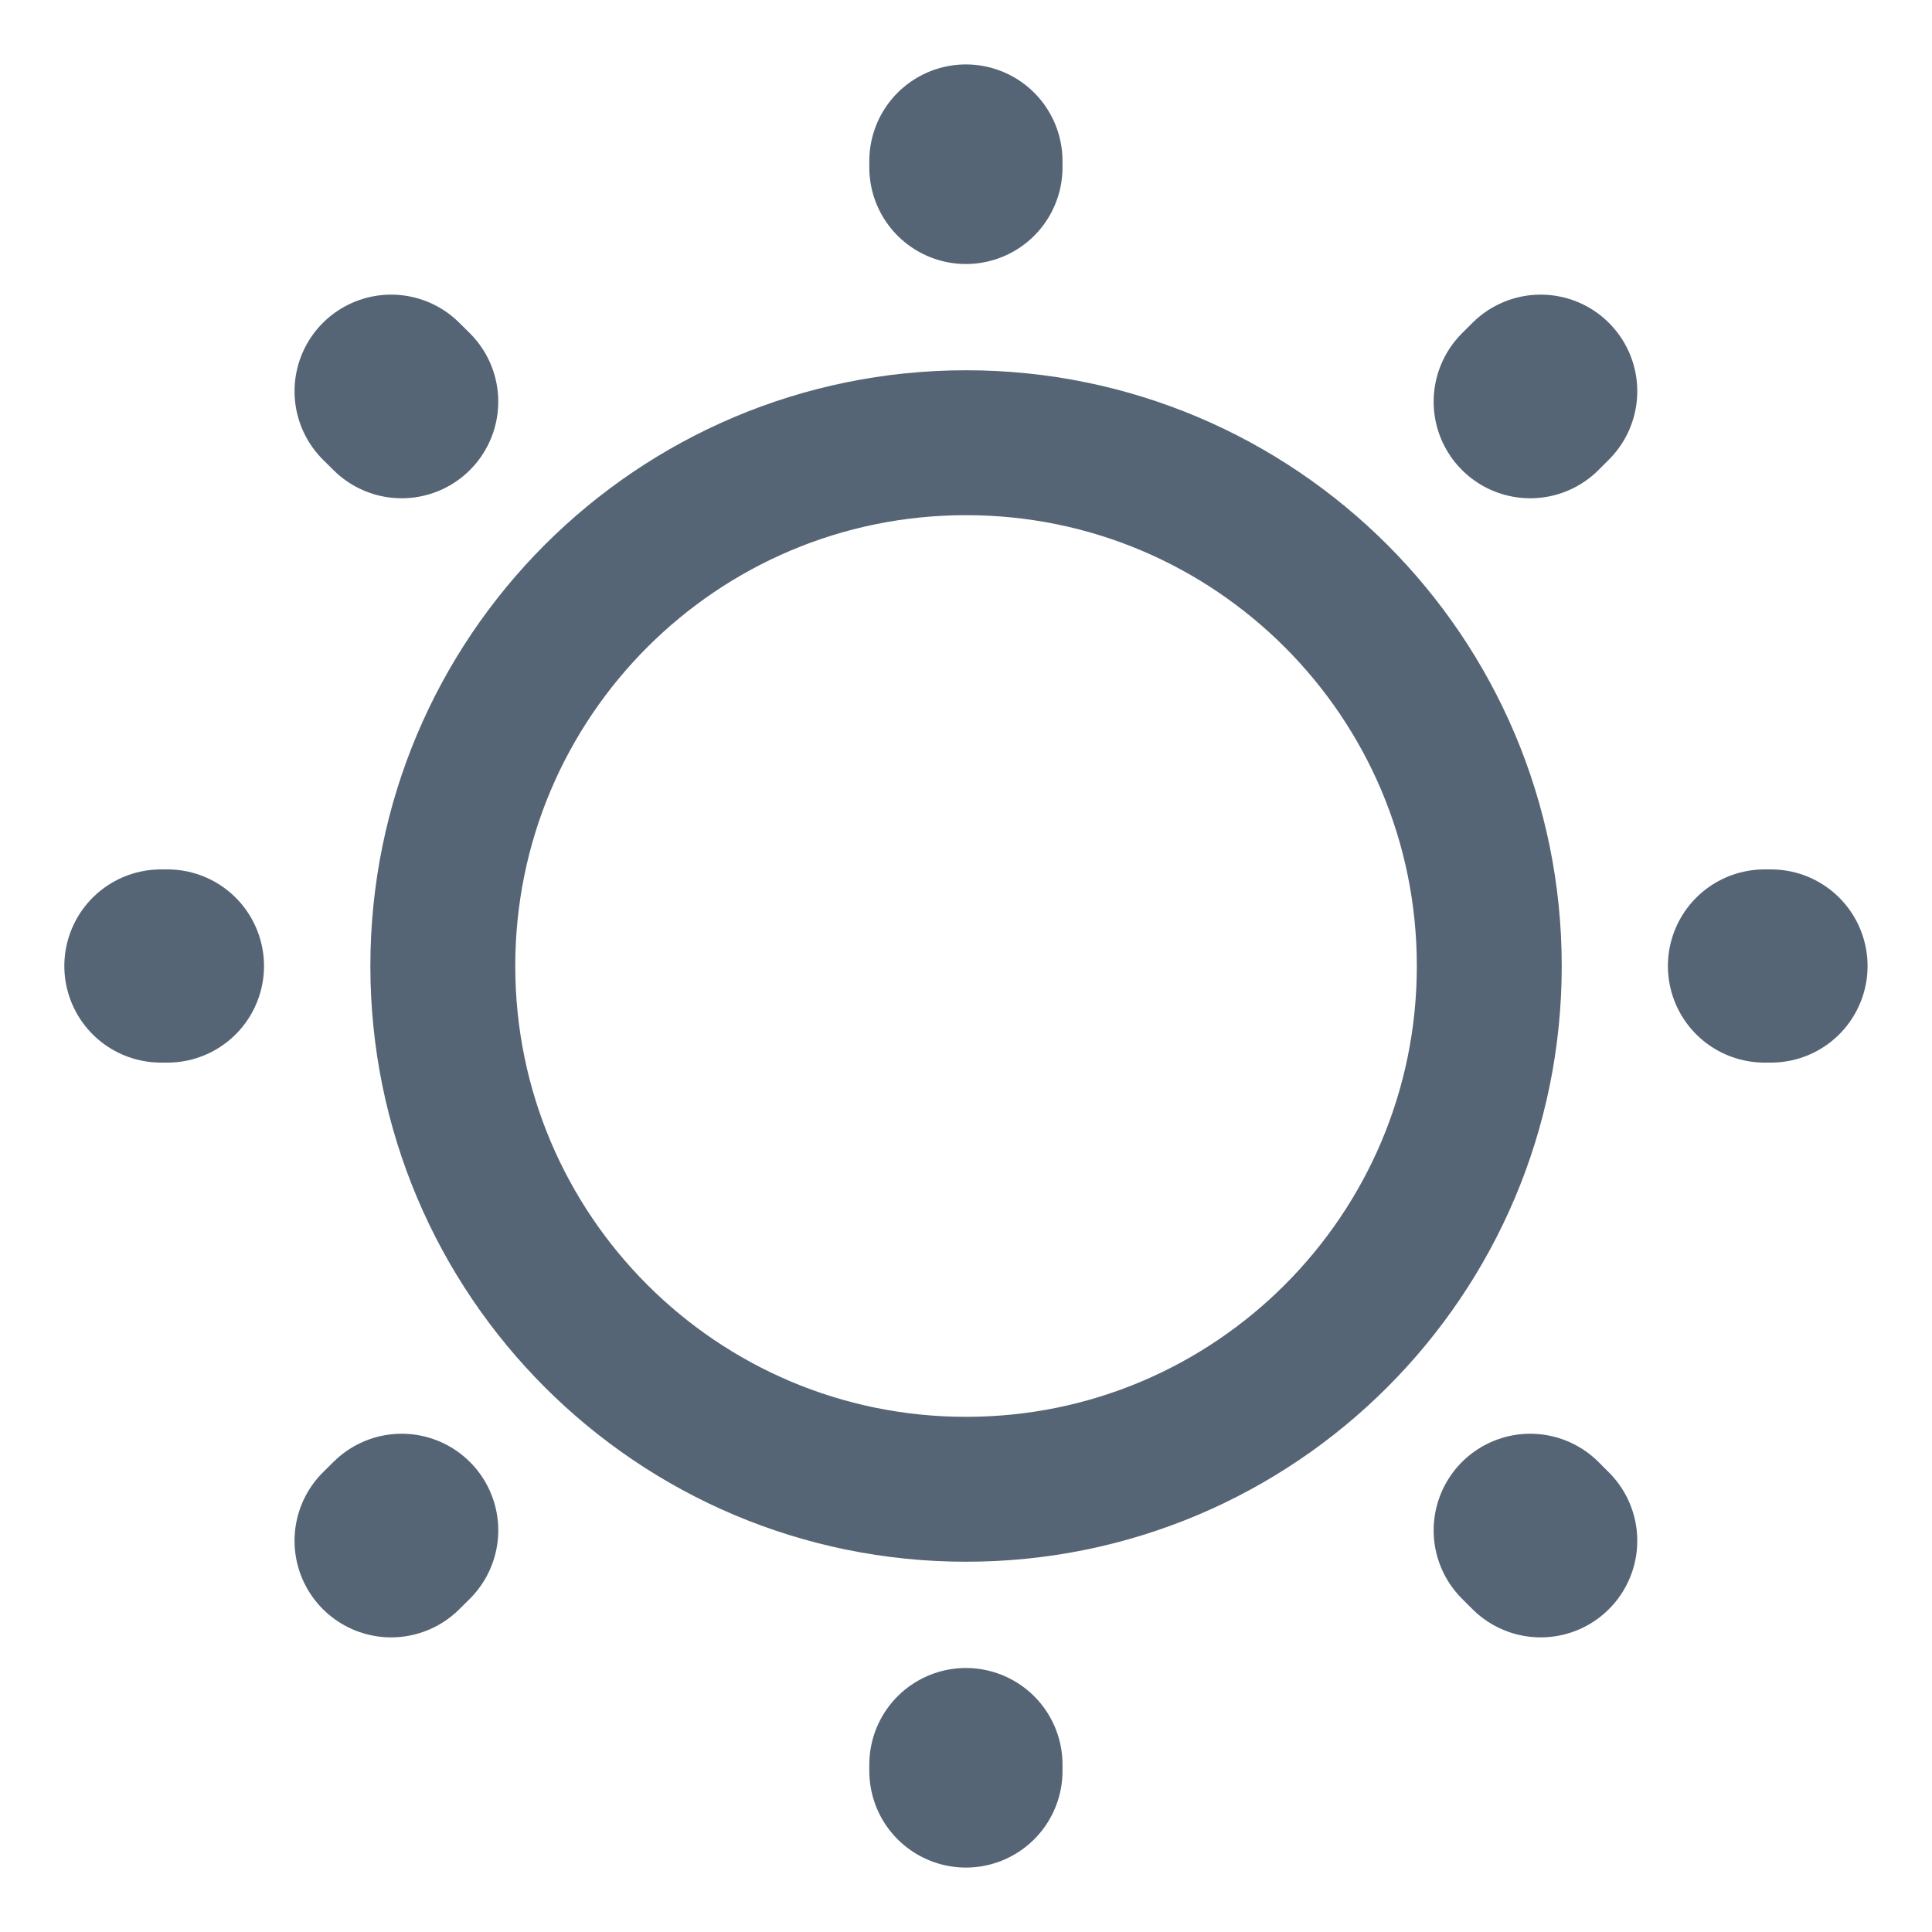 <svg width="20" height="20" viewBox="0 0 20 20" fill="none" xmlns="http://www.w3.org/2000/svg">
<path d="M10.001 15.417C12.992 15.417 15.417 12.992 15.417 10C15.417 7.008 12.992 4.583 10.001 4.583C7.009 4.583 4.584 7.008 4.584 10C4.584 12.992 7.009 15.417 10.001 15.417Z" stroke="#566575" stroke-width="1.5" stroke-linecap="round" stroke-linejoin="round"/>
<path d="M15.949 15.95L15.841 15.842M15.841 4.158L15.949 4.05L15.841 4.158ZM4.049 15.95L4.158 15.842L4.049 15.95ZM9.999 1.733V1.667V1.733ZM9.999 18.333V18.267V18.333ZM1.733 10H1.666H1.733ZM18.333 10H18.266H18.333ZM4.158 4.158L4.049 4.05L4.158 4.158Z" stroke="#566575" stroke-width="2" stroke-linecap="round" stroke-linejoin="round"/>
</svg>
